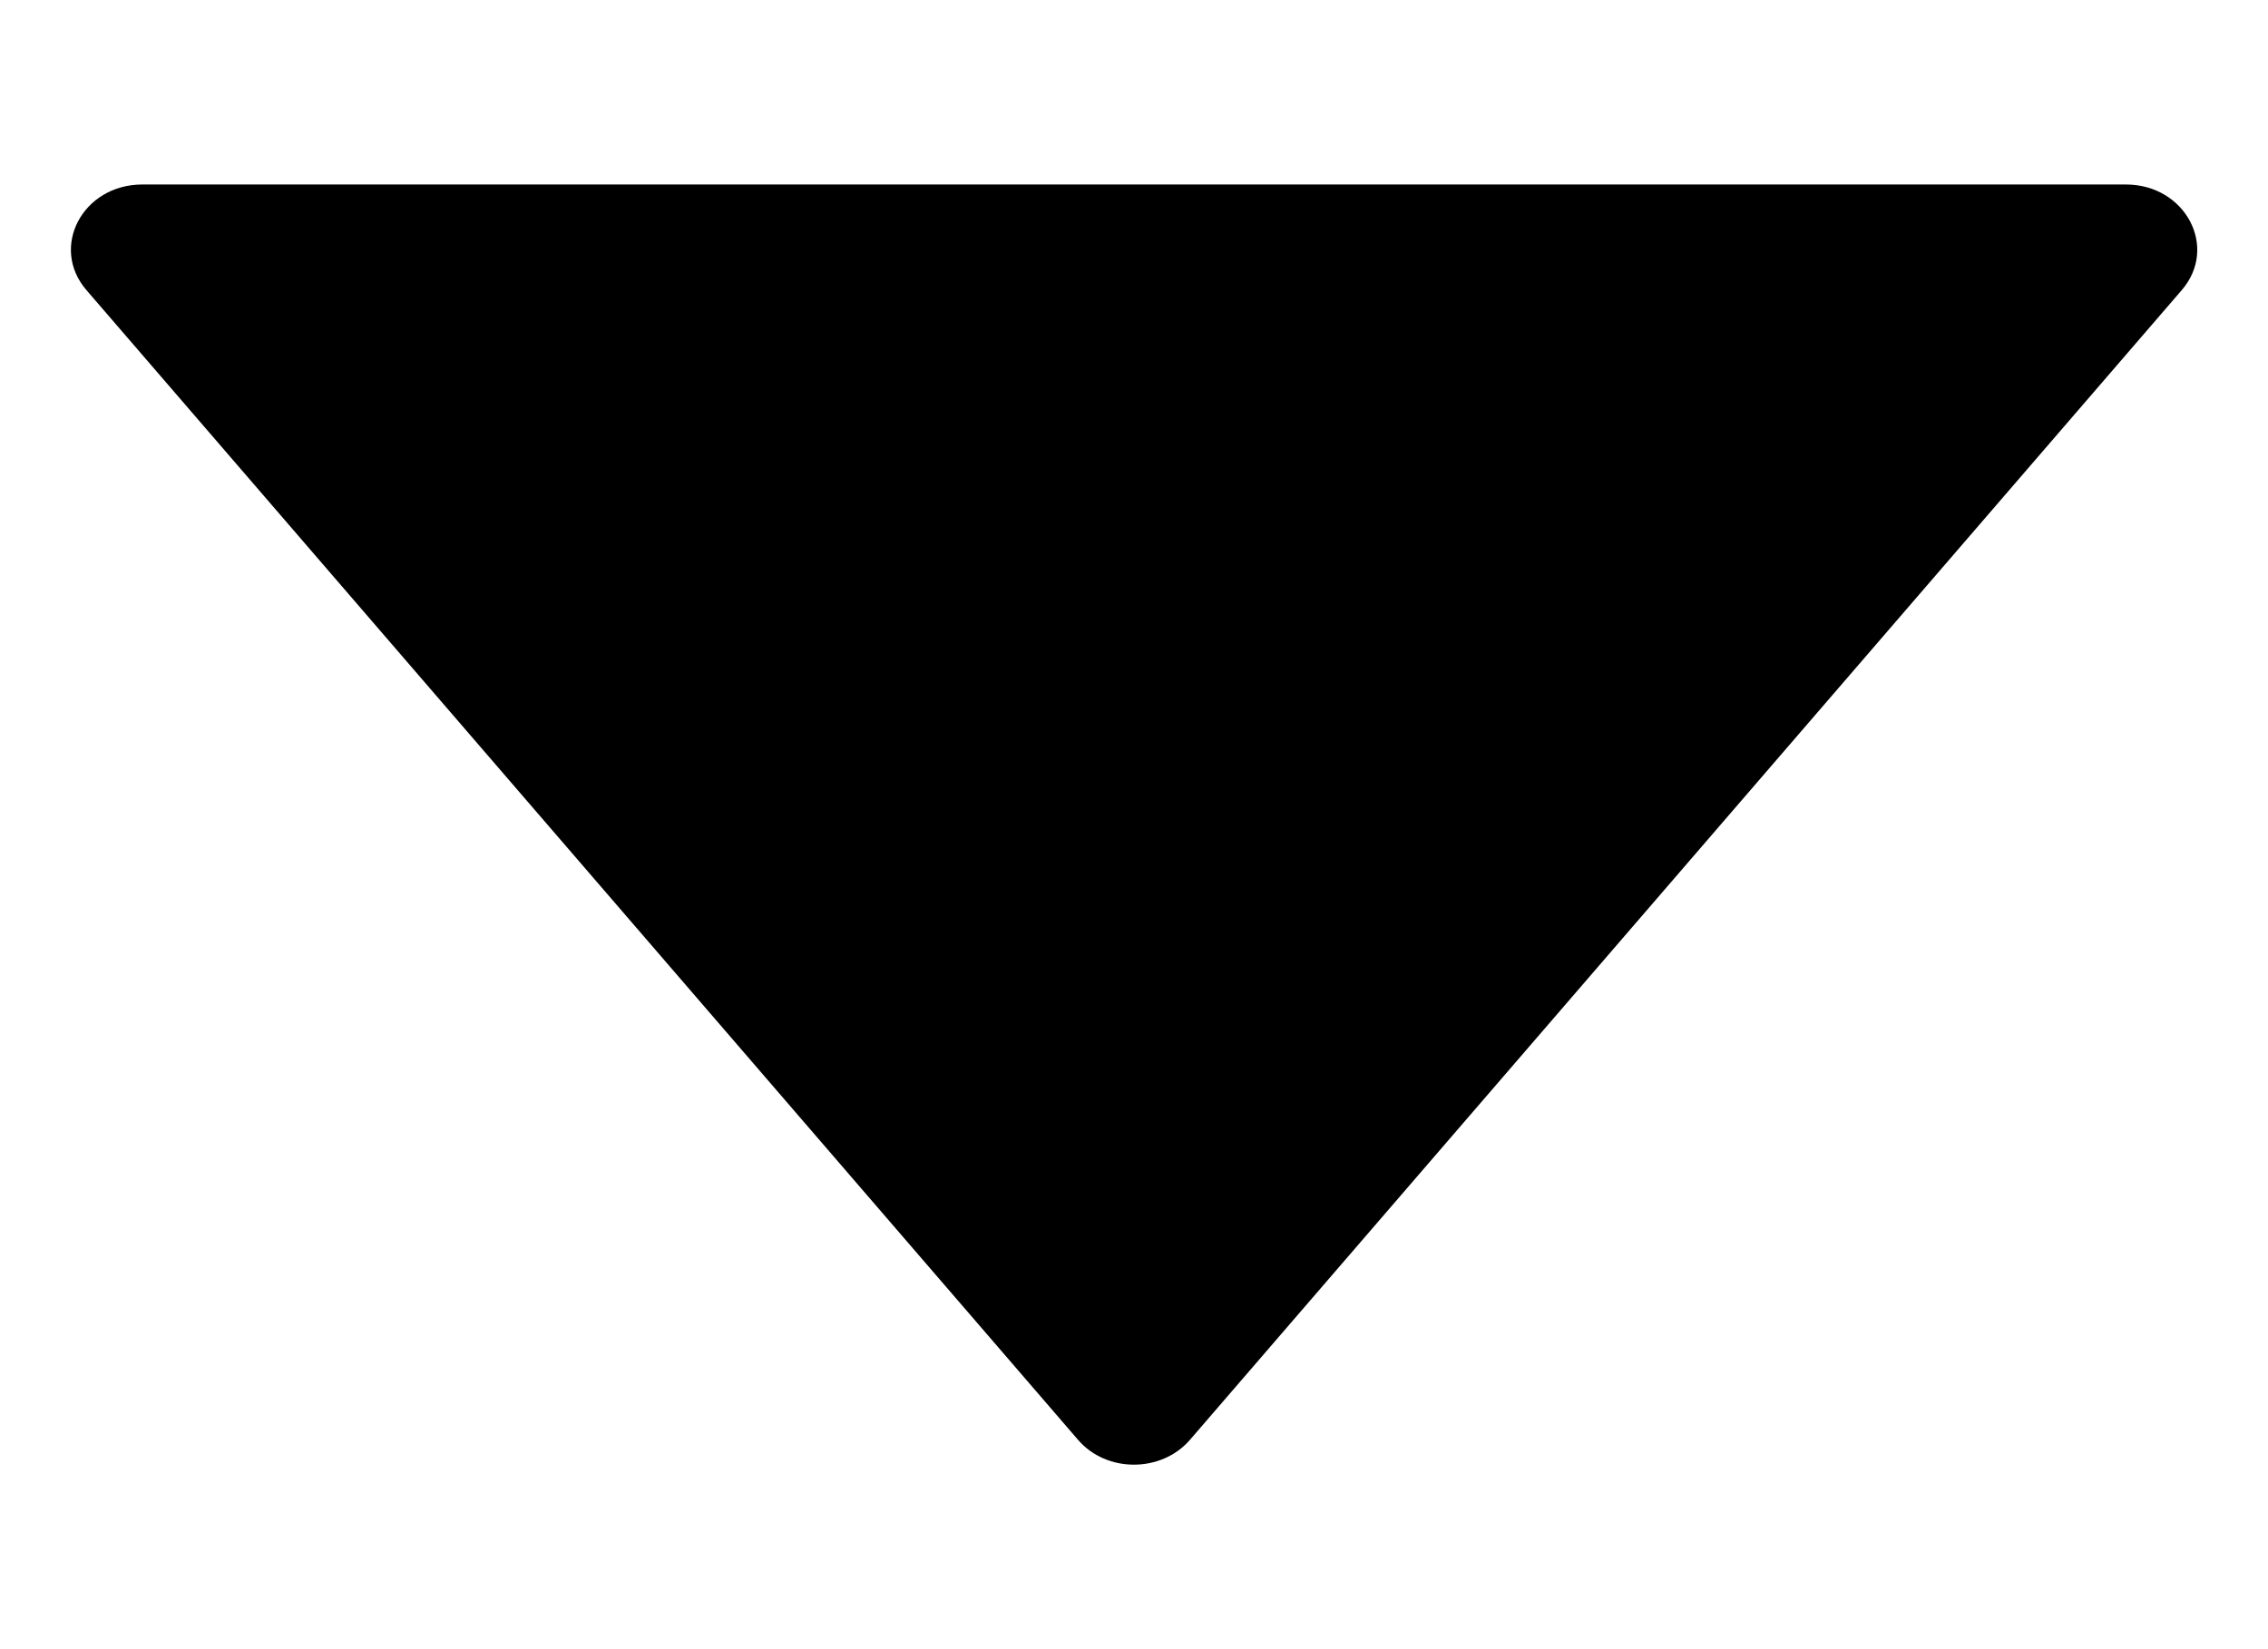 <svg width="11" height="8" viewBox="0 0 11 8" xmlns="http://www.w3.org/2000/svg">
<path d="M10.311 0.895H0.69C0.401 0.895 0.24 1.199 0.419 1.407L5.229 6.985C5.367 7.145 5.632 7.145 5.771 6.985L10.582 1.407C10.761 1.199 10.599 0.895 10.311 0.895Z" />
</svg>
